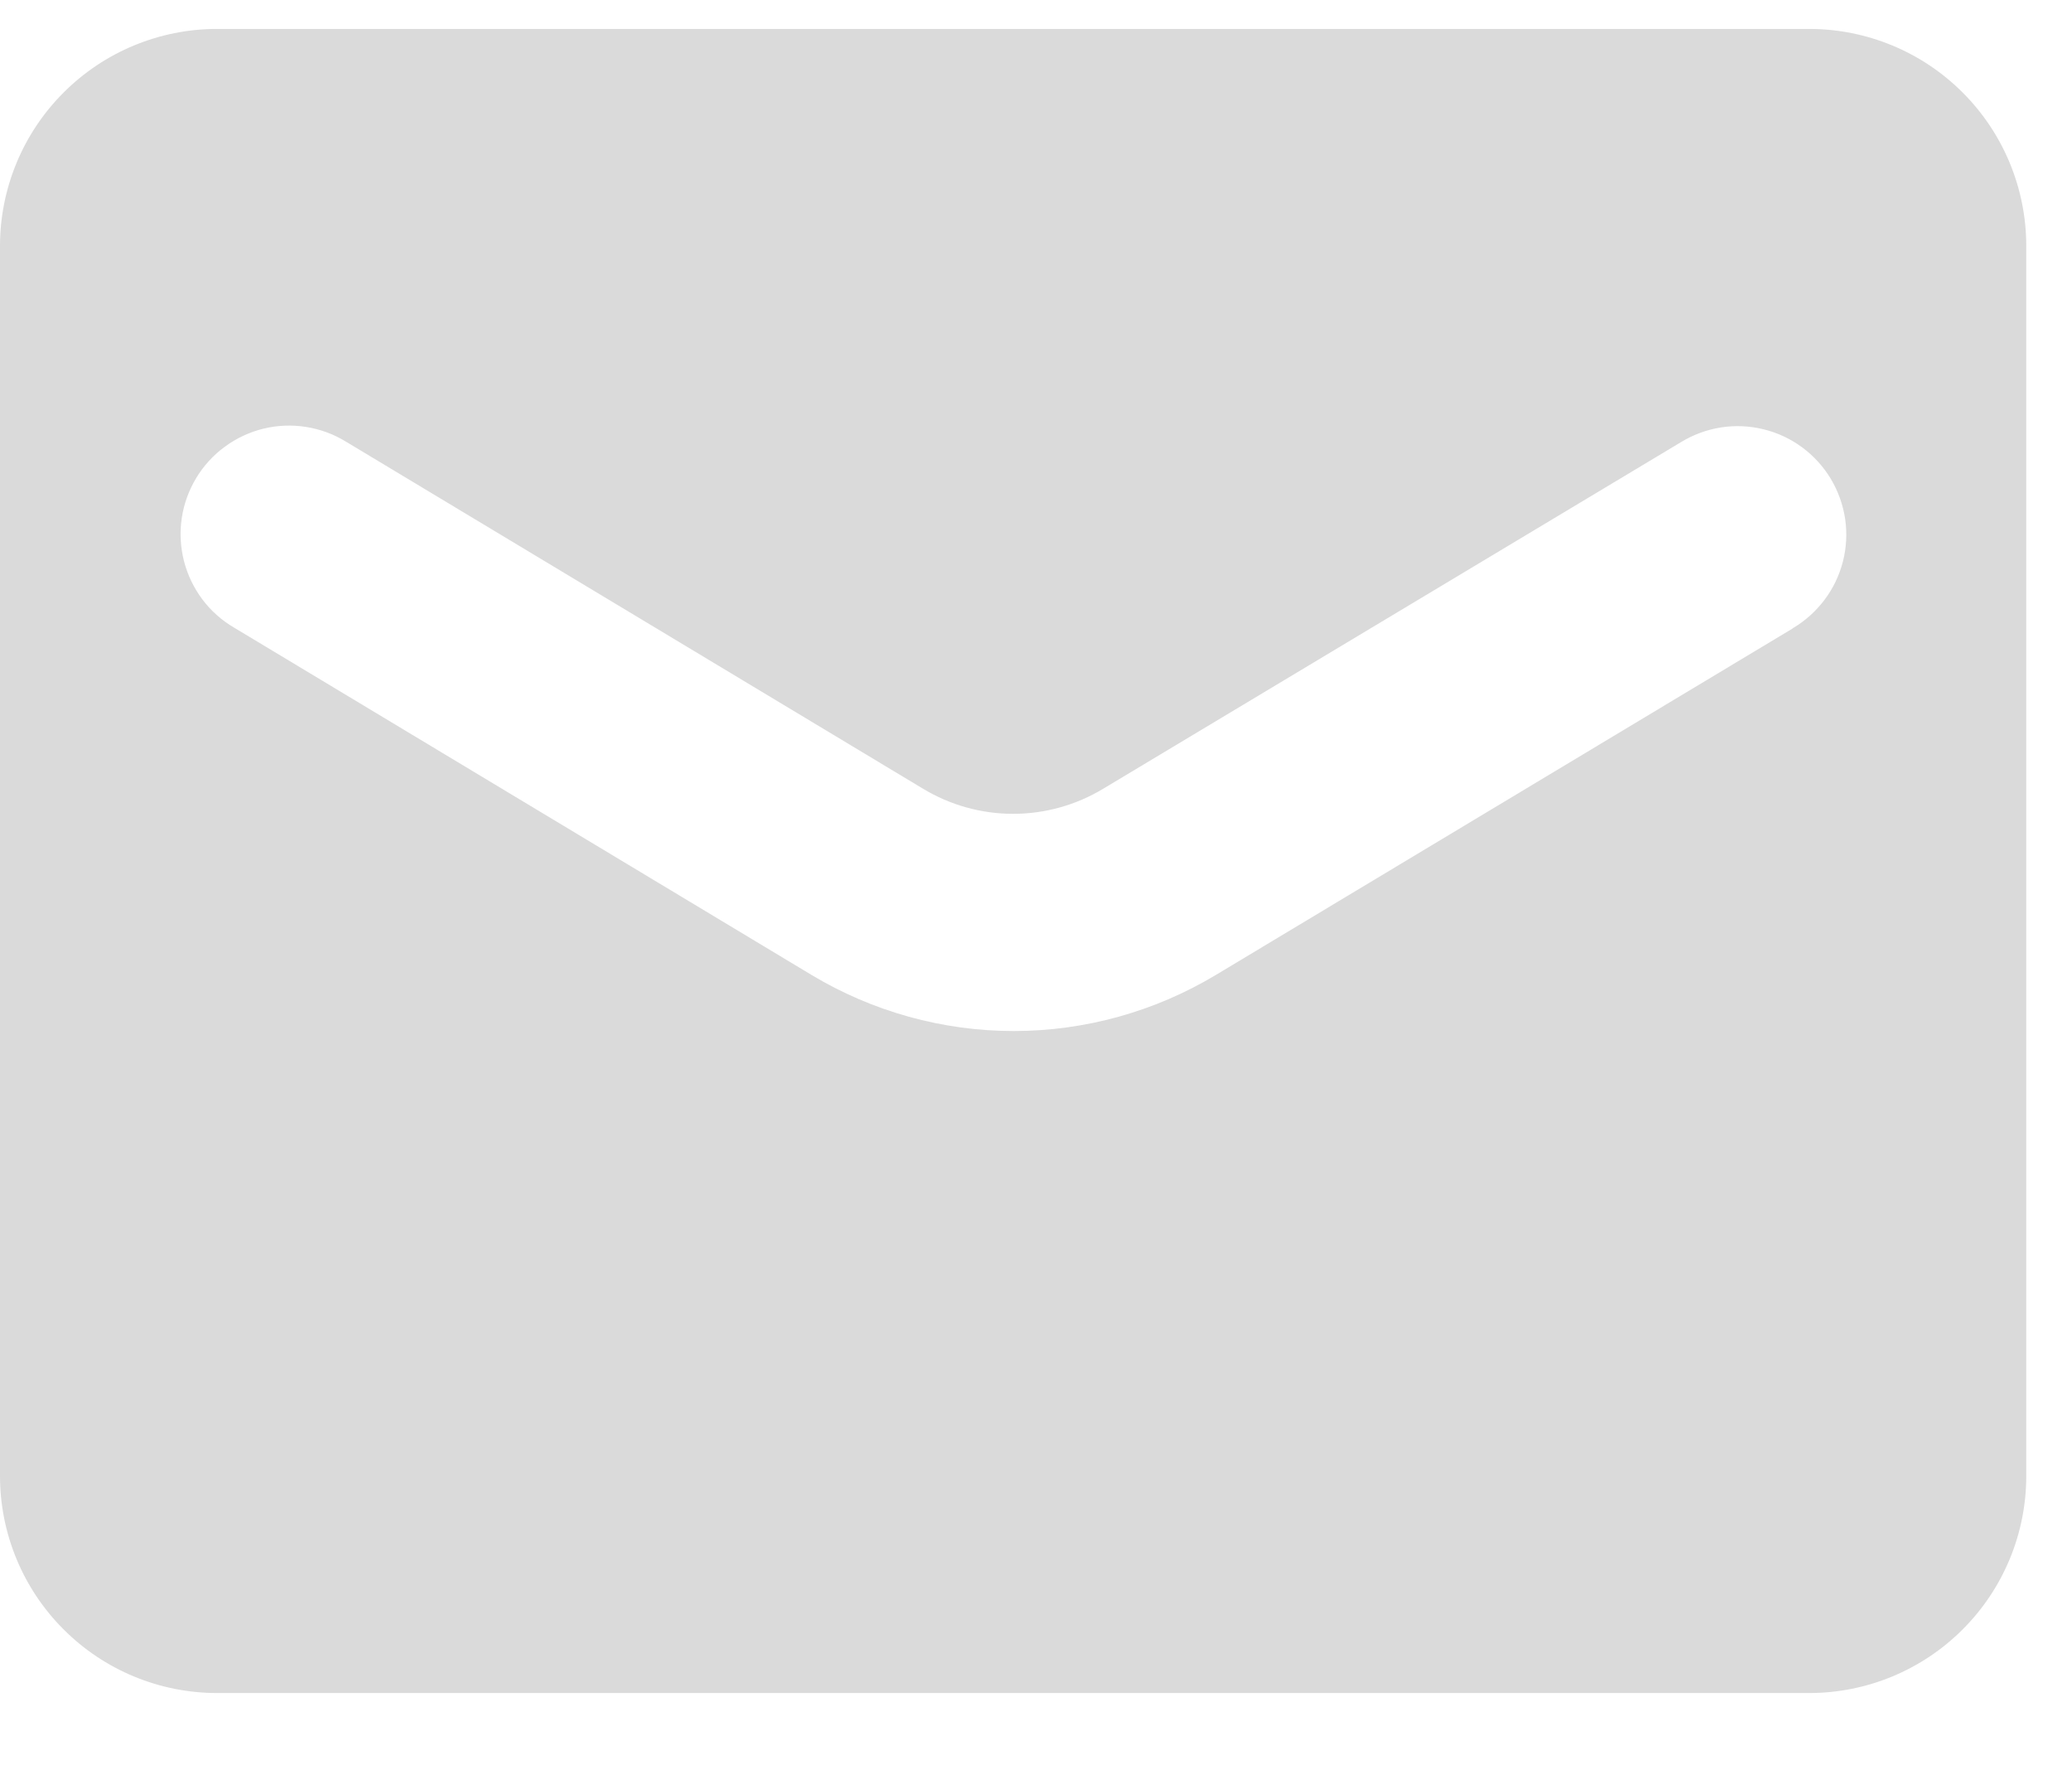 <svg width="27" height="23" viewBox="0 0 27 23" fill="none" xmlns="http://www.w3.org/2000/svg">
<path d="M23.575 0.377H2.829C2.079 0.377 1.359 0.675 0.829 1.206C0.298 1.736 0 2.456 0 3.206L0 19.237C0 19.987 0.298 20.707 0.829 21.237C1.359 21.768 2.079 22.066 2.829 22.066H23.575C24.325 22.066 25.045 21.768 25.575 21.237C26.106 20.707 26.404 19.987 26.404 19.237V3.206C26.404 2.456 26.106 1.736 25.575 1.206C25.045 0.675 24.325 0.377 23.575 0.377ZM23.36 8.191L15.842 12.708C15.047 13.185 14.137 13.438 13.21 13.438C12.282 13.438 11.372 13.185 10.577 12.708L3.052 8.181C2.89 8.087 2.749 7.961 2.637 7.812C2.525 7.662 2.443 7.492 2.397 7.311C2.351 7.13 2.341 6.941 2.368 6.756C2.395 6.571 2.459 6.394 2.555 6.233C2.651 6.073 2.778 5.933 2.929 5.823C3.079 5.712 3.25 5.632 3.432 5.587C3.613 5.543 3.802 5.535 3.986 5.564C4.171 5.593 4.348 5.658 4.508 5.756L12.025 10.278C12.38 10.493 12.787 10.607 13.202 10.607C13.617 10.607 14.024 10.493 14.379 10.278L21.904 5.763C22.063 5.666 22.24 5.6 22.425 5.571C22.61 5.542 22.798 5.55 22.98 5.595C23.162 5.639 23.332 5.719 23.483 5.83C23.633 5.941 23.761 6.081 23.857 6.241C23.953 6.401 24.016 6.579 24.044 6.764C24.071 6.949 24.061 7.137 24.015 7.318C23.968 7.5 23.887 7.67 23.774 7.819C23.662 7.968 23.521 8.094 23.36 8.189V8.191Z" fill="#DADADA"/>
</svg>
